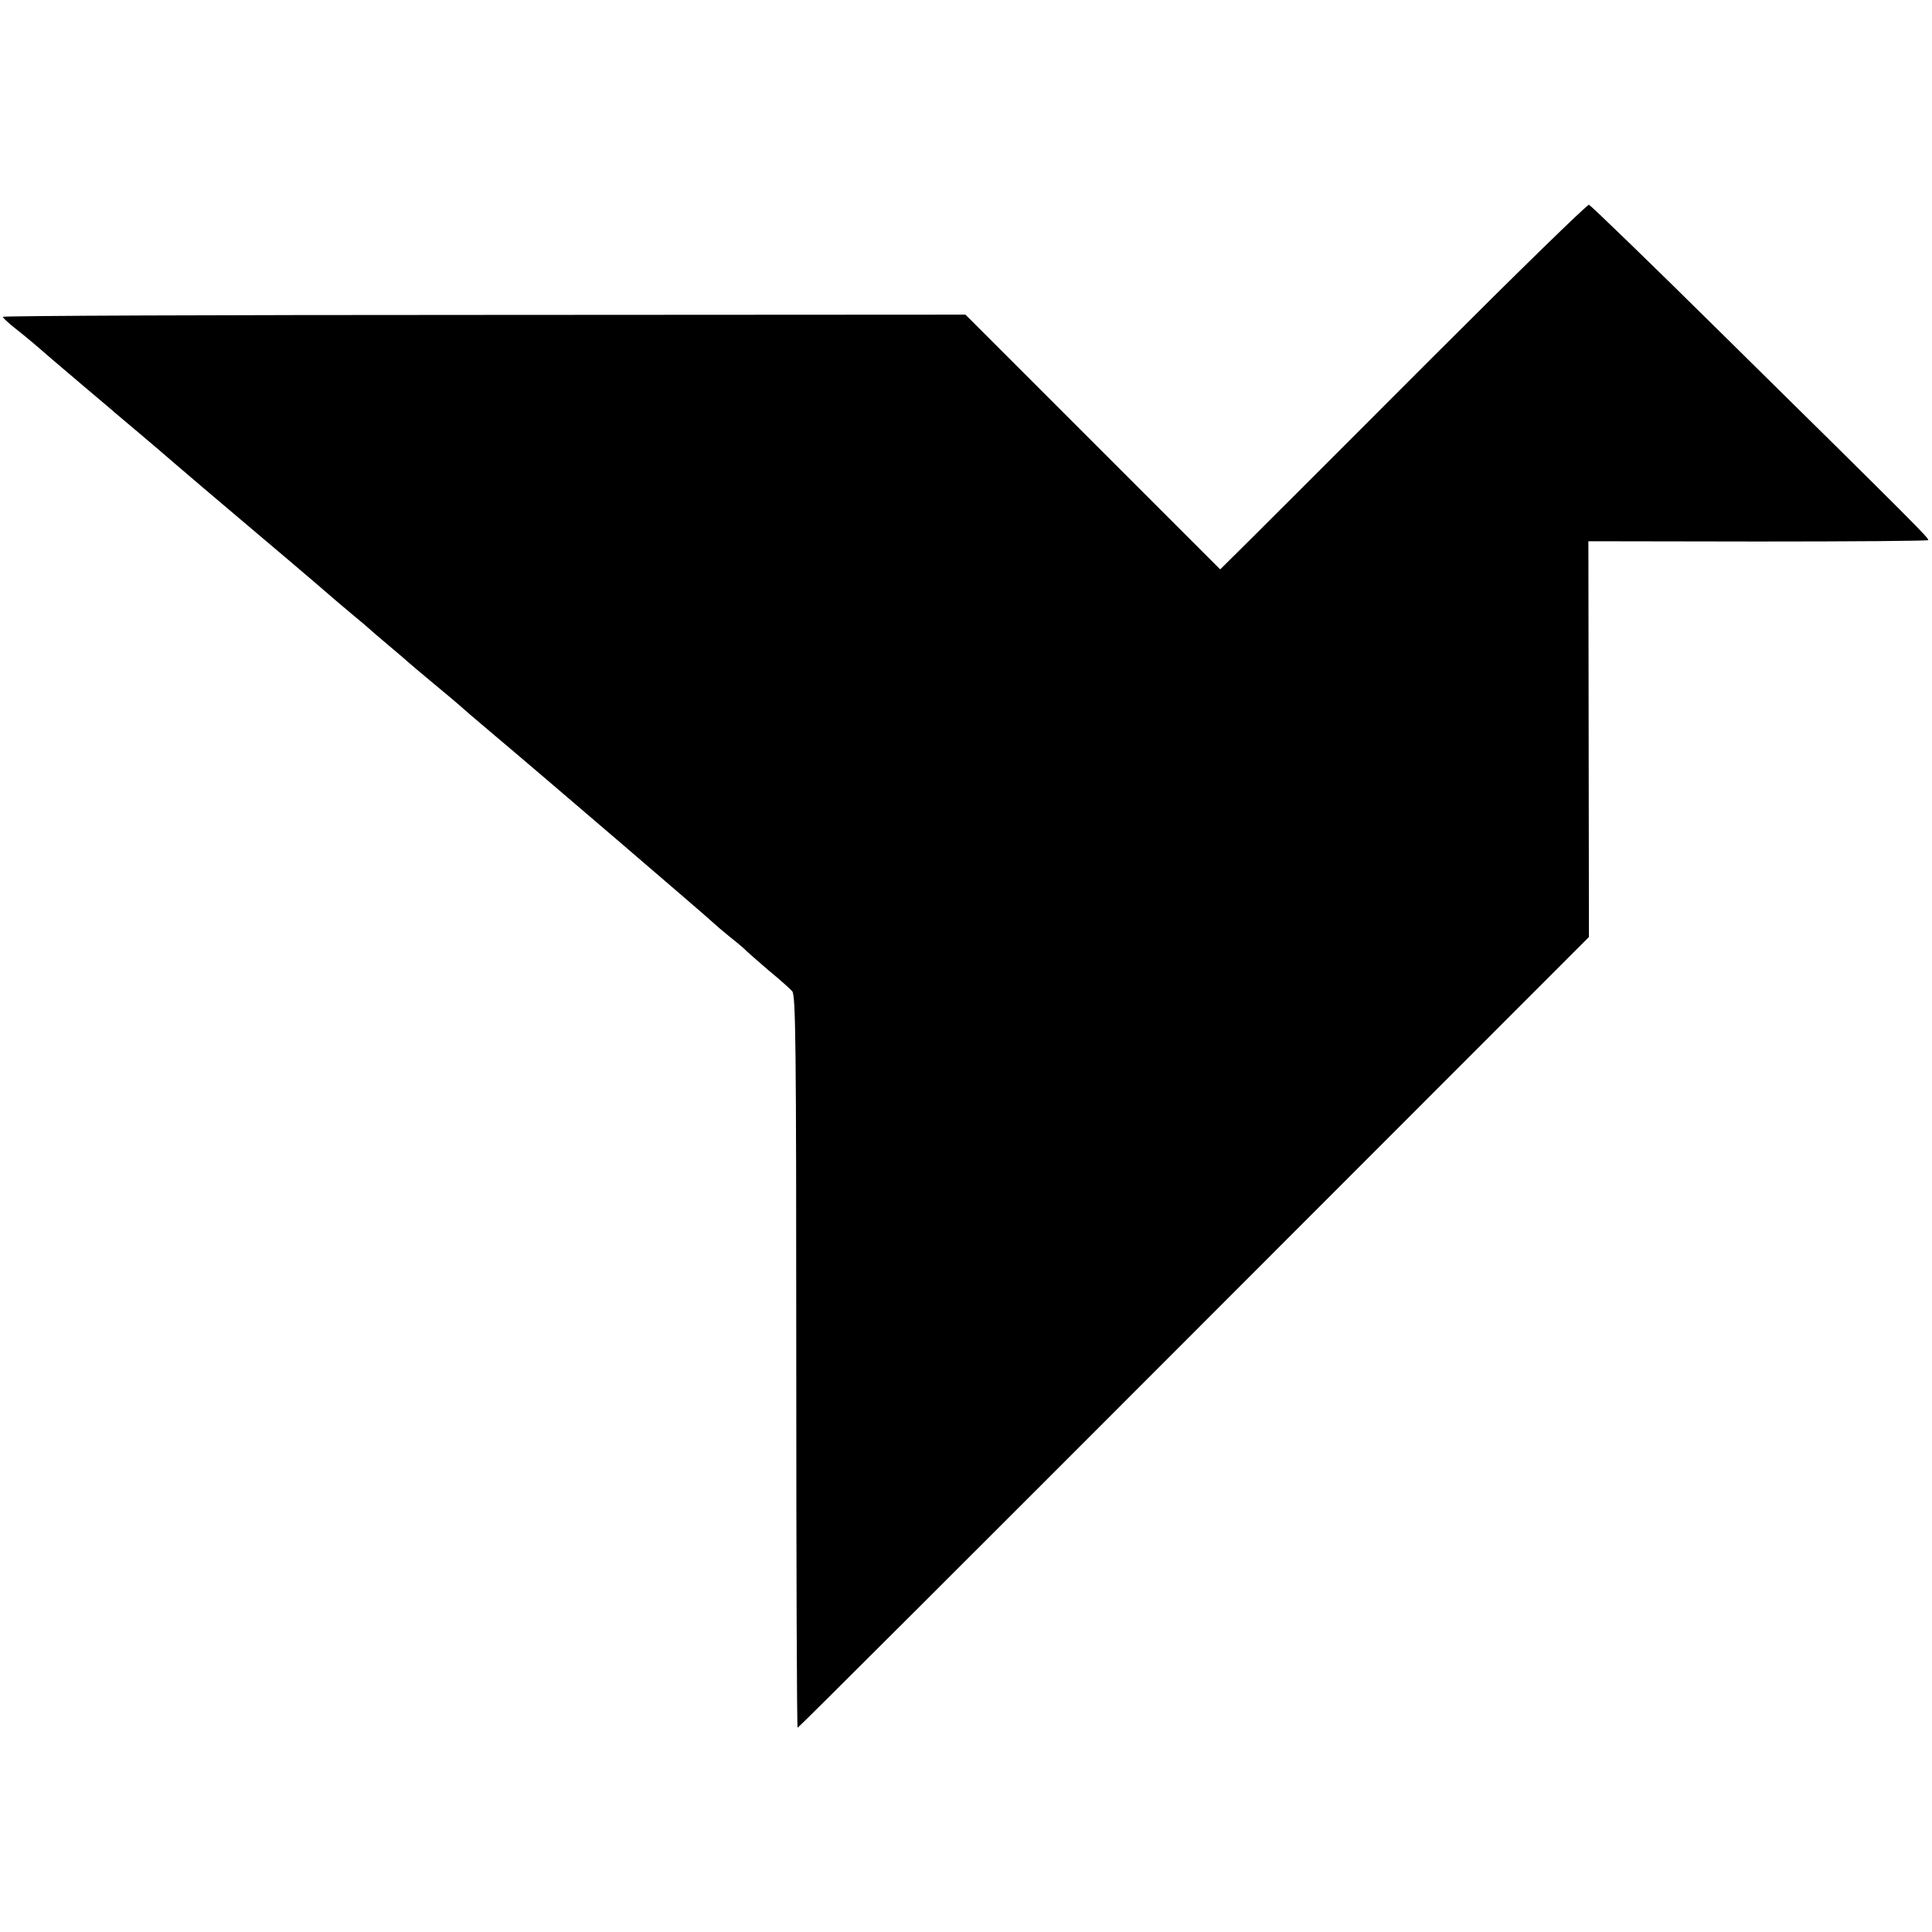 <?xml version="1.0" standalone="no"?>
<!DOCTYPE svg PUBLIC "-//W3C//DTD SVG 20010904//EN"
 "http://www.w3.org/TR/2001/REC-SVG-20010904/DTD/svg10.dtd">
<svg version="1.0" xmlns="http://www.w3.org/2000/svg"
 width="700pt" height="700pt" viewBox="0 0 700 700"
 preserveAspectRatio="xMidYMid meet">
<g transform="translate(0,700) scale(0.1,-0.1)"
fill="#000000" stroke="none">
<path d="M5198 5713 c-301 -302 -599 -599 -662 -662 l-115 -114 -461 461 -462
462 -1744 -1 c-959 0 -1744 -3 -1744 -7 1 -4 22 -24 48 -44 44 -35 70 -57 132
-111 14 -12 68 -58 120 -102 52 -44 100 -84 106 -90 6 -5 49 -41 95 -80 45
-38 101 -86 124 -106 22 -19 159 -136 305 -259 146 -123 267 -227 270 -230 3
-3 32 -27 65 -55 33 -27 62 -52 65 -55 3 -3 34 -30 70 -60 36 -30 67 -57 70
-60 3 -3 46 -39 95 -80 50 -41 92 -77 95 -80 3 -3 50 -44 105 -90 182 -153
800 -683 810 -694 6 -6 33 -29 60 -51 28 -22 55 -45 60 -51 6 -6 42 -37 80
-70 39 -32 77 -66 85 -75 13 -14 15 -177 15 -1343 0 -729 2 -1326 5 -1326 3 0
649 645 1436 1433 l1431 1432 -1 717 -1 717 613 -1 c337 0 615 2 618 5 5 5
-31 42 -729 730 -268 265 -493 483 -500 485 -7 1 -258 -244 -559 -545z"/>
</g>
</svg>
